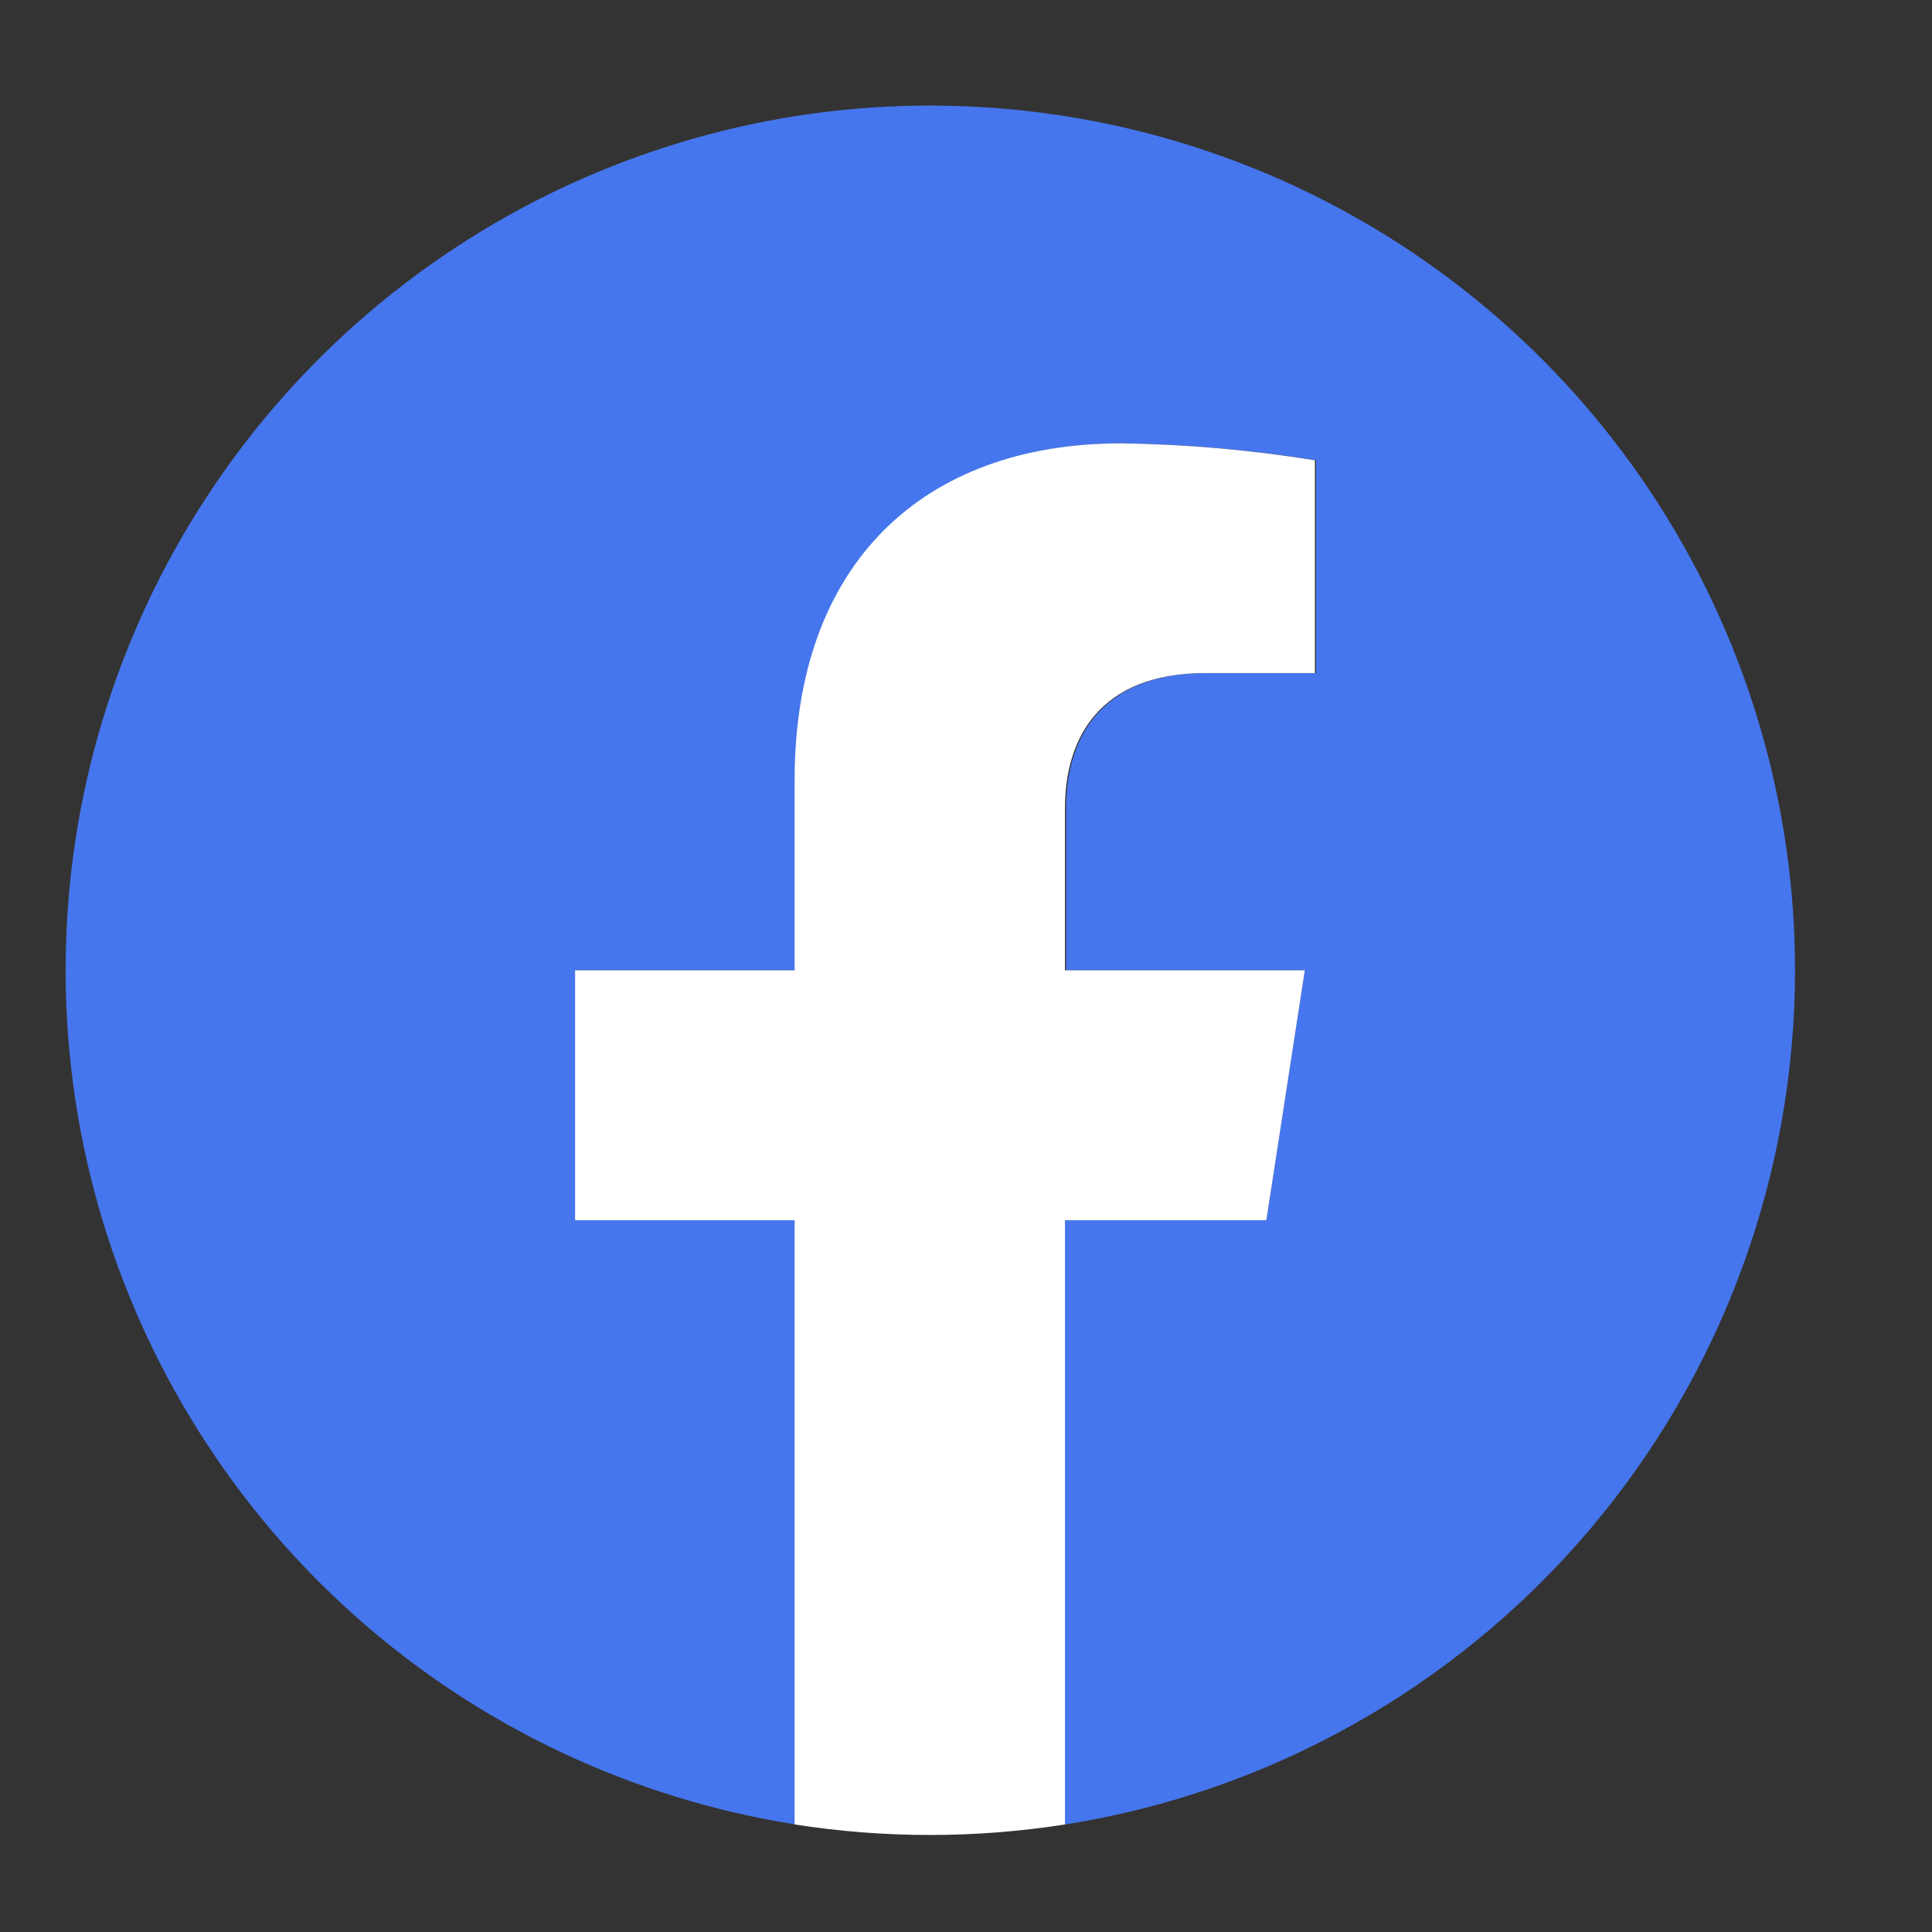 <svg width="30" height="30" viewBox="0 0 30 30" fill="none" xmlns="http://www.w3.org/2000/svg">
<rect x="0" y="0" width="30" height="30" fill="#333333" stroke="none"/>
<path d="M27.873 15.066C27.873 12.5 27.137 9.987 25.753 7.826C24.37 5.665 22.395 3.945 20.064 2.871C17.733 1.797 15.143 1.414 12.601 1.766C10.059 2.119 7.671 3.193 5.721 4.86C3.77 6.528 2.338 8.72 1.594 11.176C0.851 13.632 0.827 16.25 1.525 18.72C2.223 21.19 3.615 23.407 5.534 25.111C7.454 26.814 9.822 27.931 12.357 28.331V18.947H8.947V15.066H12.357V12.108C12.357 8.742 14.362 6.884 17.43 6.884C18.437 6.899 19.441 6.986 20.435 7.147V10.451H18.742C17.073 10.451 16.554 11.486 16.554 12.548V15.066H20.26L19.663 18.947H16.536V28.331C19.696 27.832 22.574 26.222 24.652 23.79C26.73 21.358 27.872 18.265 27.873 15.066Z" fill="#4676ED"/>
<path d="M19.664 18.947L20.261 15.066H16.537V12.548C16.537 11.485 17.056 10.451 18.725 10.451H20.418V7.147C19.424 6.986 18.419 6.898 17.412 6.884C14.345 6.884 12.339 8.742 12.339 12.108V15.066H8.93V18.947H12.339V28.33C13.73 28.548 15.146 28.548 16.537 28.33V18.947H19.664Z" fill="white"/>
</svg>
